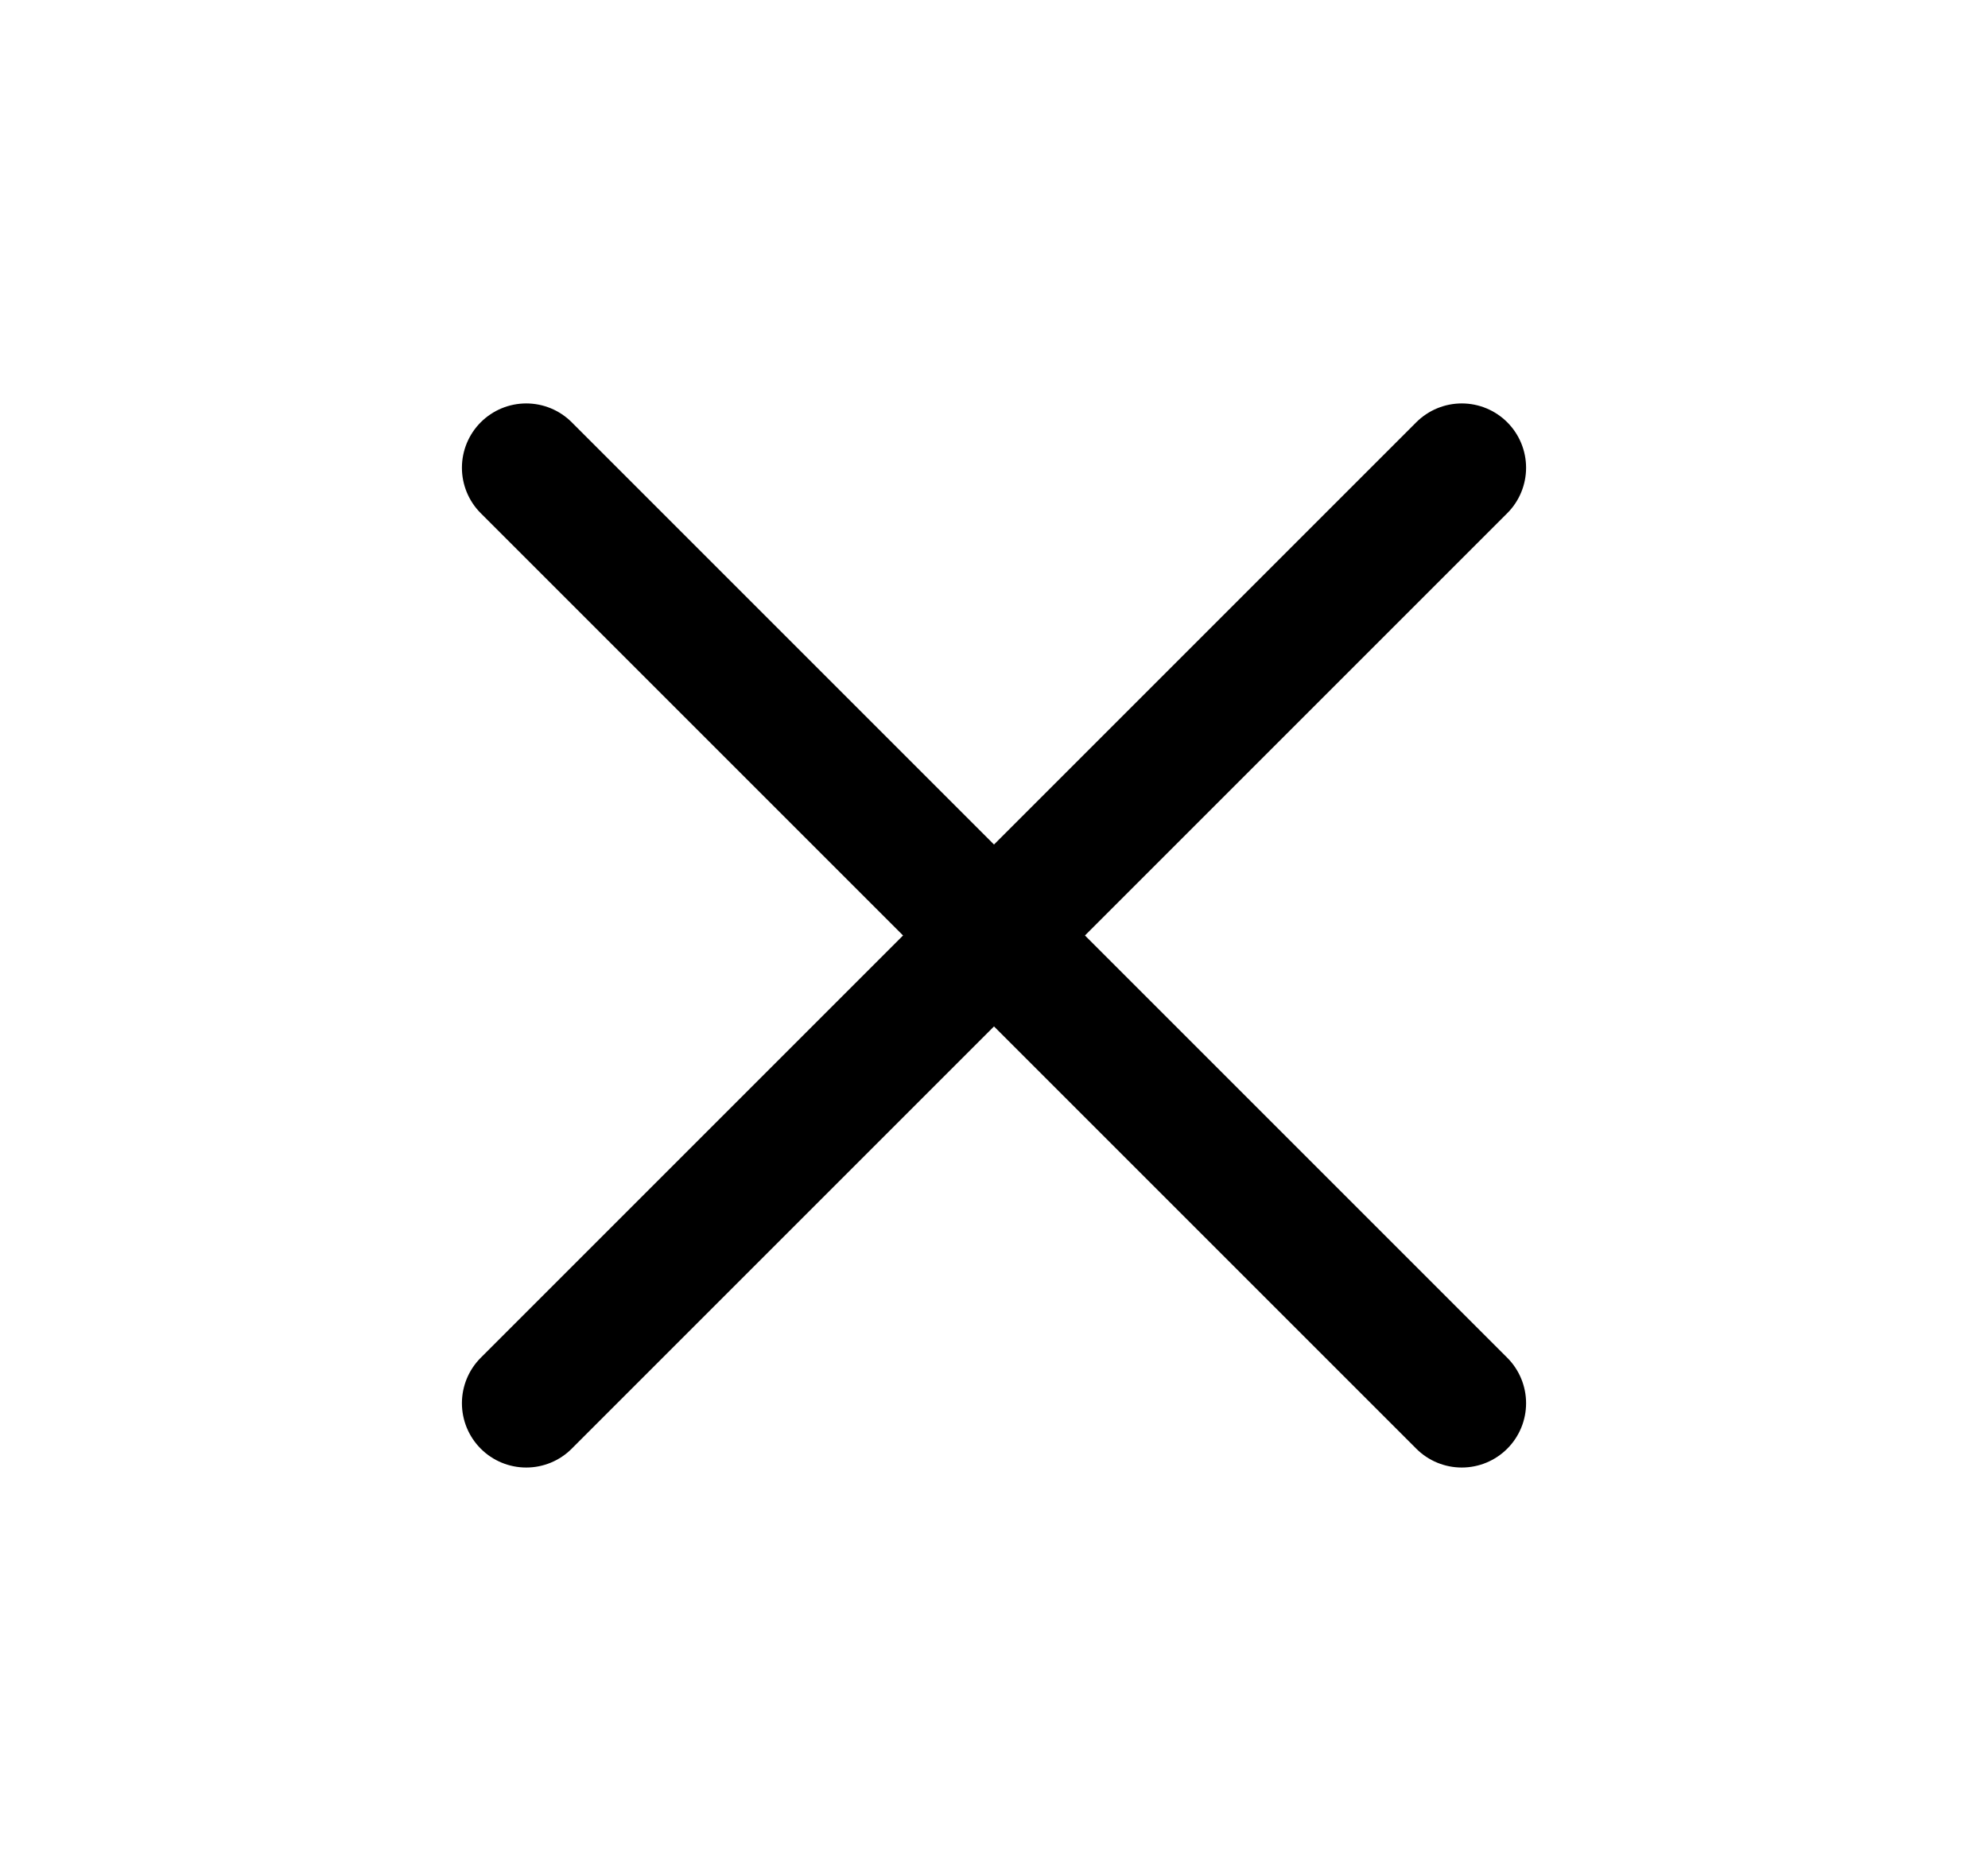 <svg width="100%" height="100%" viewBox="0 0 17 16" fill="none" xmlns="http://www.w3.org/2000/svg">
<path d="M12.5 4L4.5 12" stroke="currentColor" stroke-width="1.1" stroke-linecap="round" stroke-linejoin="round"/>
<path d="M4.5 4L12.5 12" stroke="currentColor" stroke-width="1.1" stroke-linecap="round" stroke-linejoin="round"/>
</svg>
